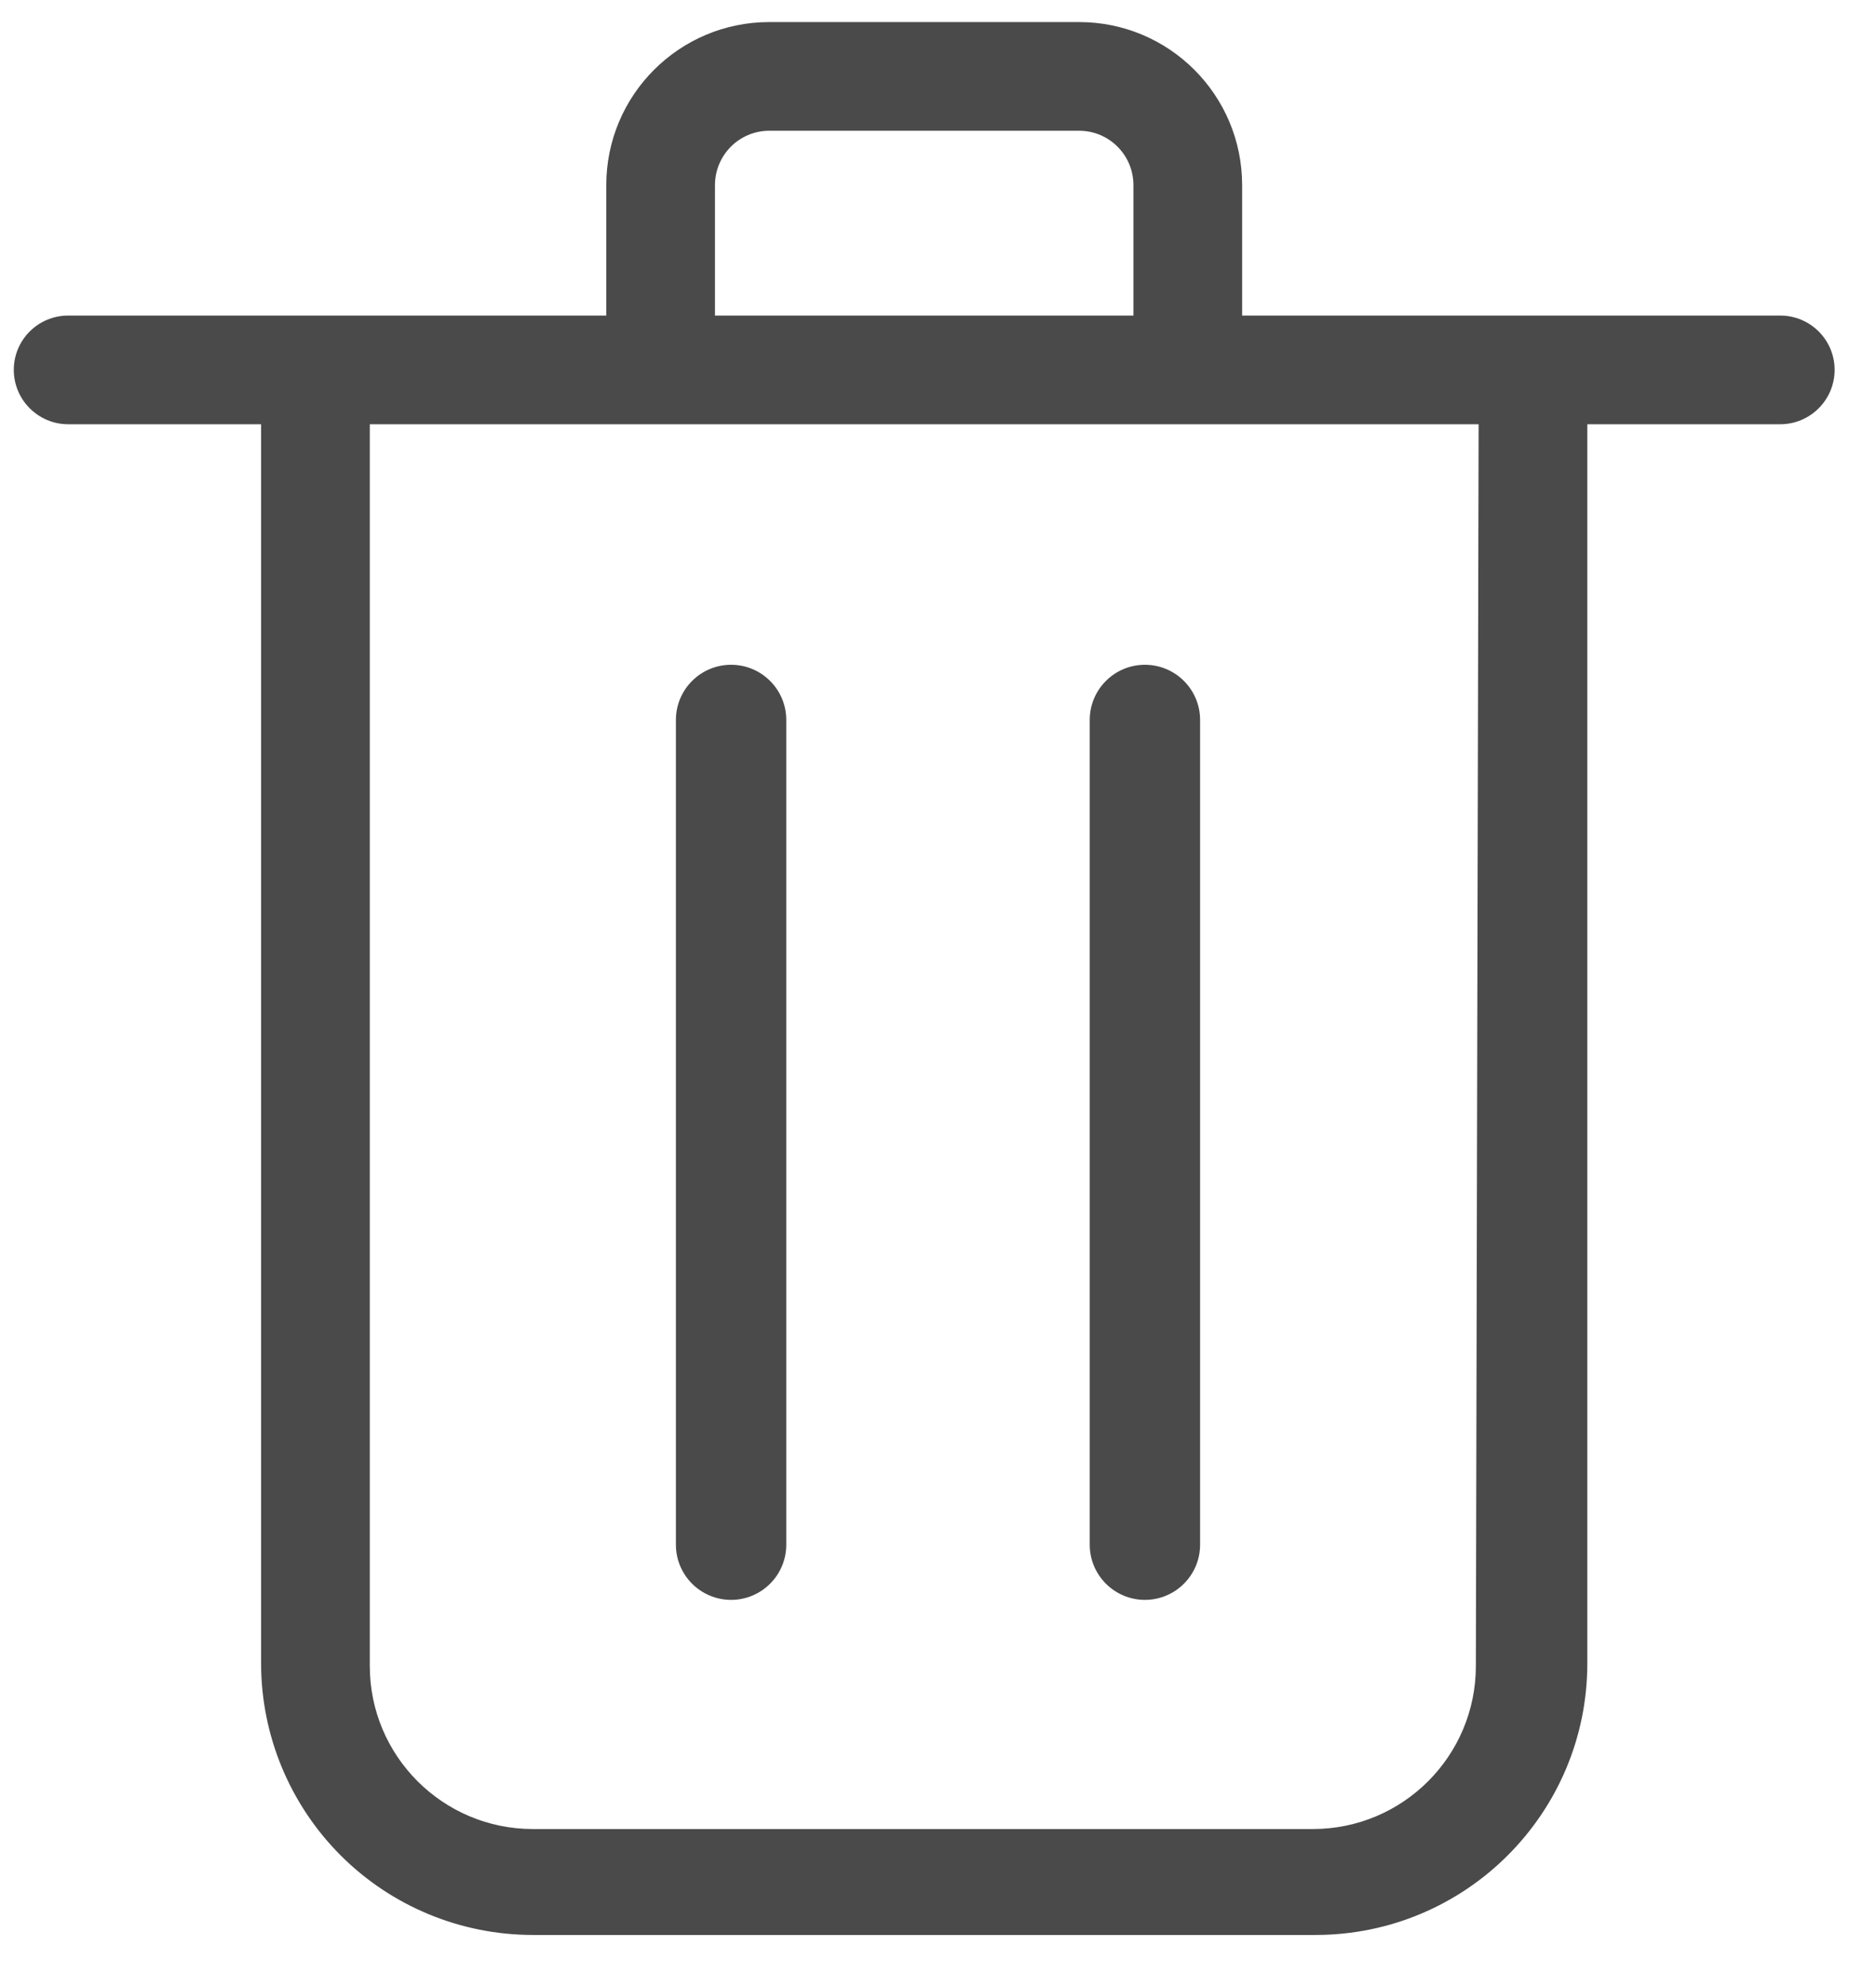 <svg width="17px" height="18px" viewBox="0 0 17 18" version="1.1" 
  xmlns="http://www.w3.org/2000/svg" 
  xmlns:xlink="http://www.w3.org/1999/xlink">
  <!-- Generator: Sketch 48.1 (47250) - http://www.bohemiancoding.com/sketch -->
  <desc>Created with Sketch.</desc>
  <defs></defs>
  <g id="Matching-(Correos)" stroke="none" stroke-width="1" fill="none" fill-rule="evenodd">
    <g id="FileList-Copy" transform="translate(-618, -372)" fill="#4A4A4A" fill-rule="nonzero">
      <g id="noun_Delete_1399672" transform="translate(618, 372)">
        <g id="Group">
          <path d="M16.132,2.86 L11.256,2.86 L11.256,1.678 C11.256,0.862 10.595,0.2 9.779,0.2 L6.971,0.2 C6.155,0.2 5.494,0.862 5.494,1.678 L5.494,2.86 L0.618,2.86 C0.346,2.86 0.125,3.08 0.125,3.352 C0.125,3.624 0.346,3.845 0.618,3.845 L2.366,3.845 L2.366,15.075 C2.366,15.728 2.626,16.354 3.087,16.816 C3.549,17.278 4.176,17.537 4.829,17.537 L11.921,17.537 C13.281,17.537 14.384,16.435 14.384,15.075 L14.384,3.845 L16.132,3.845 C16.404,3.845 16.625,3.624 16.625,3.352 C16.625,3.08 16.404,2.86 16.132,2.86 Z M6.479,1.678 C6.479,1.406 6.699,1.185 6.971,1.185 L9.779,1.185 C10.051,1.185 10.271,1.406 10.271,1.678 L10.271,2.86 L6.479,2.86 L6.479,1.678 Z M13.374,15.099 C13.374,15.915 12.713,16.577 11.897,16.577 L4.829,16.577 C4.013,16.577 3.351,15.915 3.351,15.099 L3.351,3.845 L13.399,3.845 L13.374,15.099 Z" id="Shape"></path>
          <path d="M10.375,14.5 C10.651,14.5 10.875,14.276 10.875,14 L10.875,6.525 C10.875,6.249 10.651,6.025 10.375,6.025 C10.099,6.025 9.875,6.249 9.875,6.525 L9.875,14 C9.875,14.276 10.099,14.5 10.375,14.5 Z" id="Shape"></path>
          <path d="M6.625,14.5 C6.901,14.5 7.125,14.276 7.125,14 L7.125,6.525 C7.125,6.249 6.901,6.025 6.625,6.025 C6.349,6.025 6.125,6.249 6.125,6.525 L6.125,14 C6.125,14.276 6.349,14.5 6.625,14.5 Z" id="Shape"></path>
        </g>
      </g>
    </g>
  </g>
</svg>